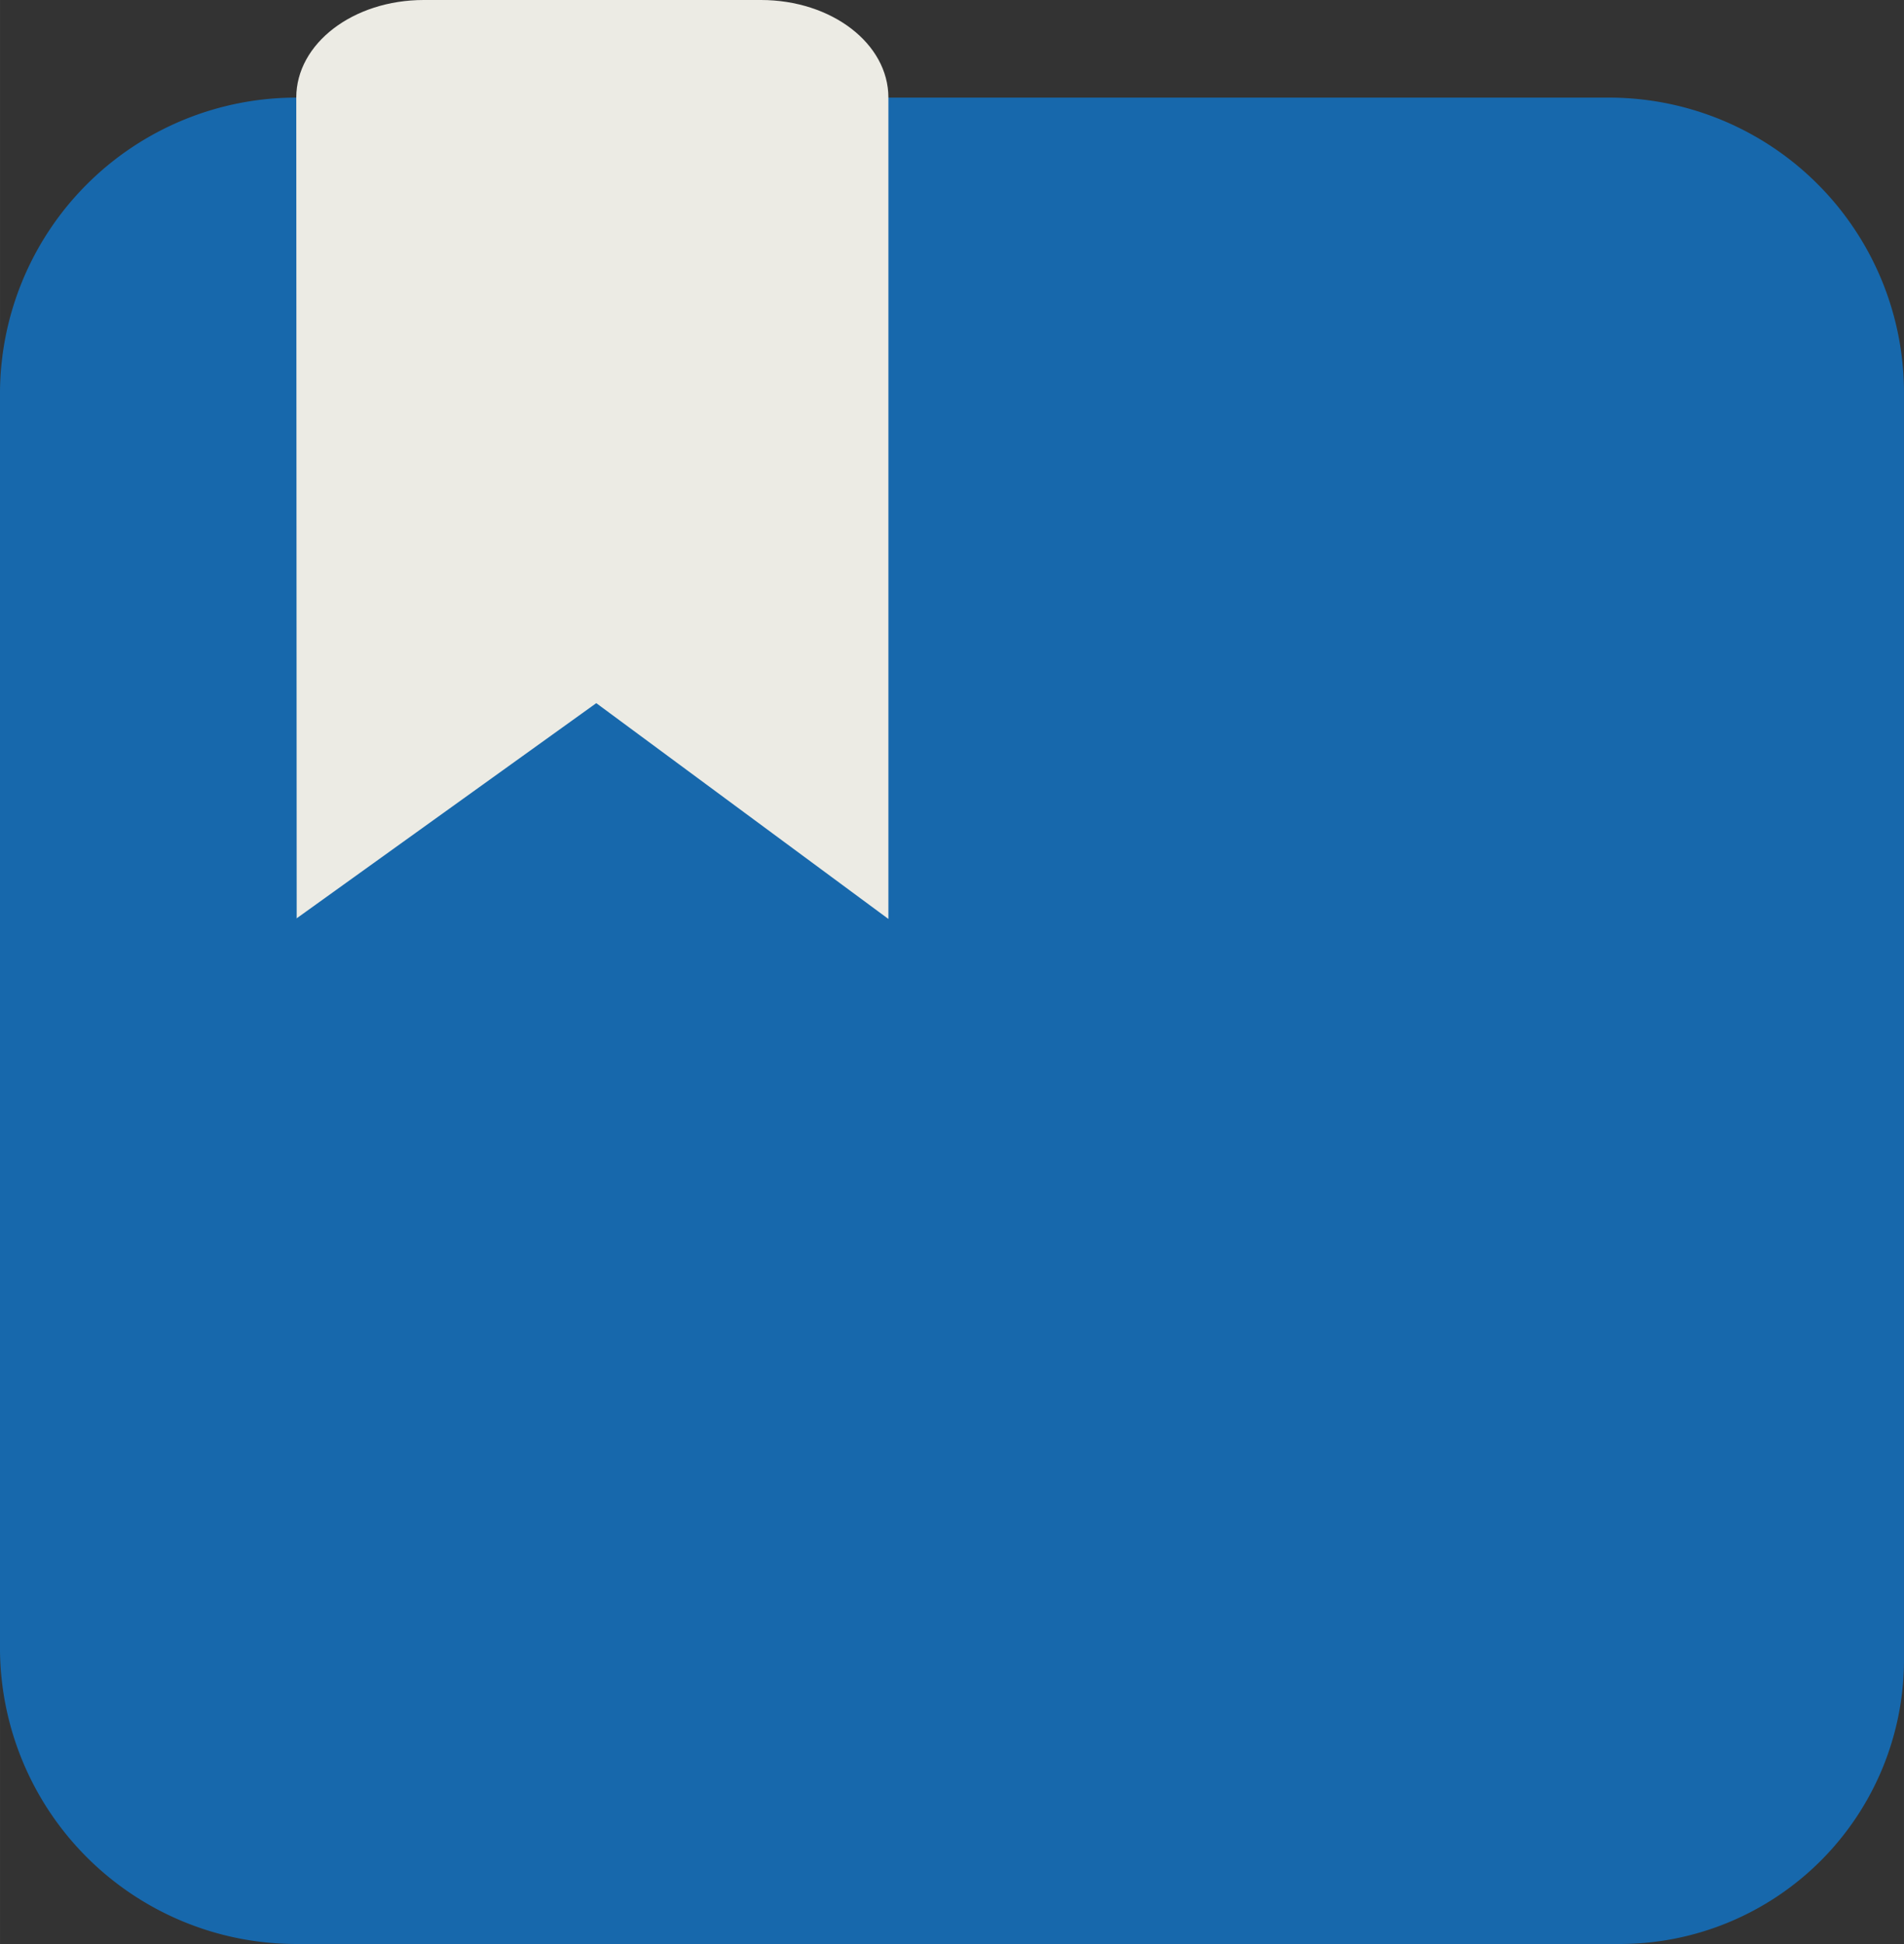 <?xml version="1.0" encoding="UTF-8" standalone="no"?>
<!-- Created with Inkscape (http://www.inkscape.org/) -->

<svg
   width="15.292pc"
   height="15.61pc"
   viewBox="0 0 64.735 66.082"
   version="1.1"
   id="svg1"
   xml:space="preserve"
   xmlns="http://www.w3.org/2000/svg"
   xmlns:svg="http://www.w3.org/2000/svg"><rect x="0" y="0" width="64.735" height="66.082" fill="#333333" stroke="none"/><defs
     id="defs1" /><g
     id="layer1"
     transform="translate(-25.265,-70.283)"><g
       id="g11"
       transform="translate(7.29e-6,1.365)"><g
         id="g10"
         transform="translate(0.338,2.268)"><path
           style="fill:#1768ac;fill-opacity:1;stroke-width:0.255"
           id="rect3"
           width="64.735"
           height="62.764"
           x="24.926"
           y="69.968"
           ry="0"
           rx="0"
           d="M 35,69.968 H 79.629 A 10.032,10.032 45 0 1 89.662,80 v 43.07 a 9.662,9.662 135 0 1 -9.662,9.662 H 35 A 10.074,10.074 45 0 1 24.926,122.658 V 80.041 A 10.074,10.074 135 0 1 35,69.968 Z" /><path
           id="rect5"
           style="fill:#ecebe4;fill-opacity:1;stroke-width:0.352"
           d="m 39.335,66.65 c -2.402,0 -4.336,1.48 -4.335,3.318 l 0.014,27.898 c 3.9e-5,0.075 -0.006,-0.074 0,0 l 10.186,-7.314 9.932,7.336 3e-6,-27.92 c 0,-1.838 -1.933,-3.318 -4.335,-3.318 z" /></g></g></g></svg>
